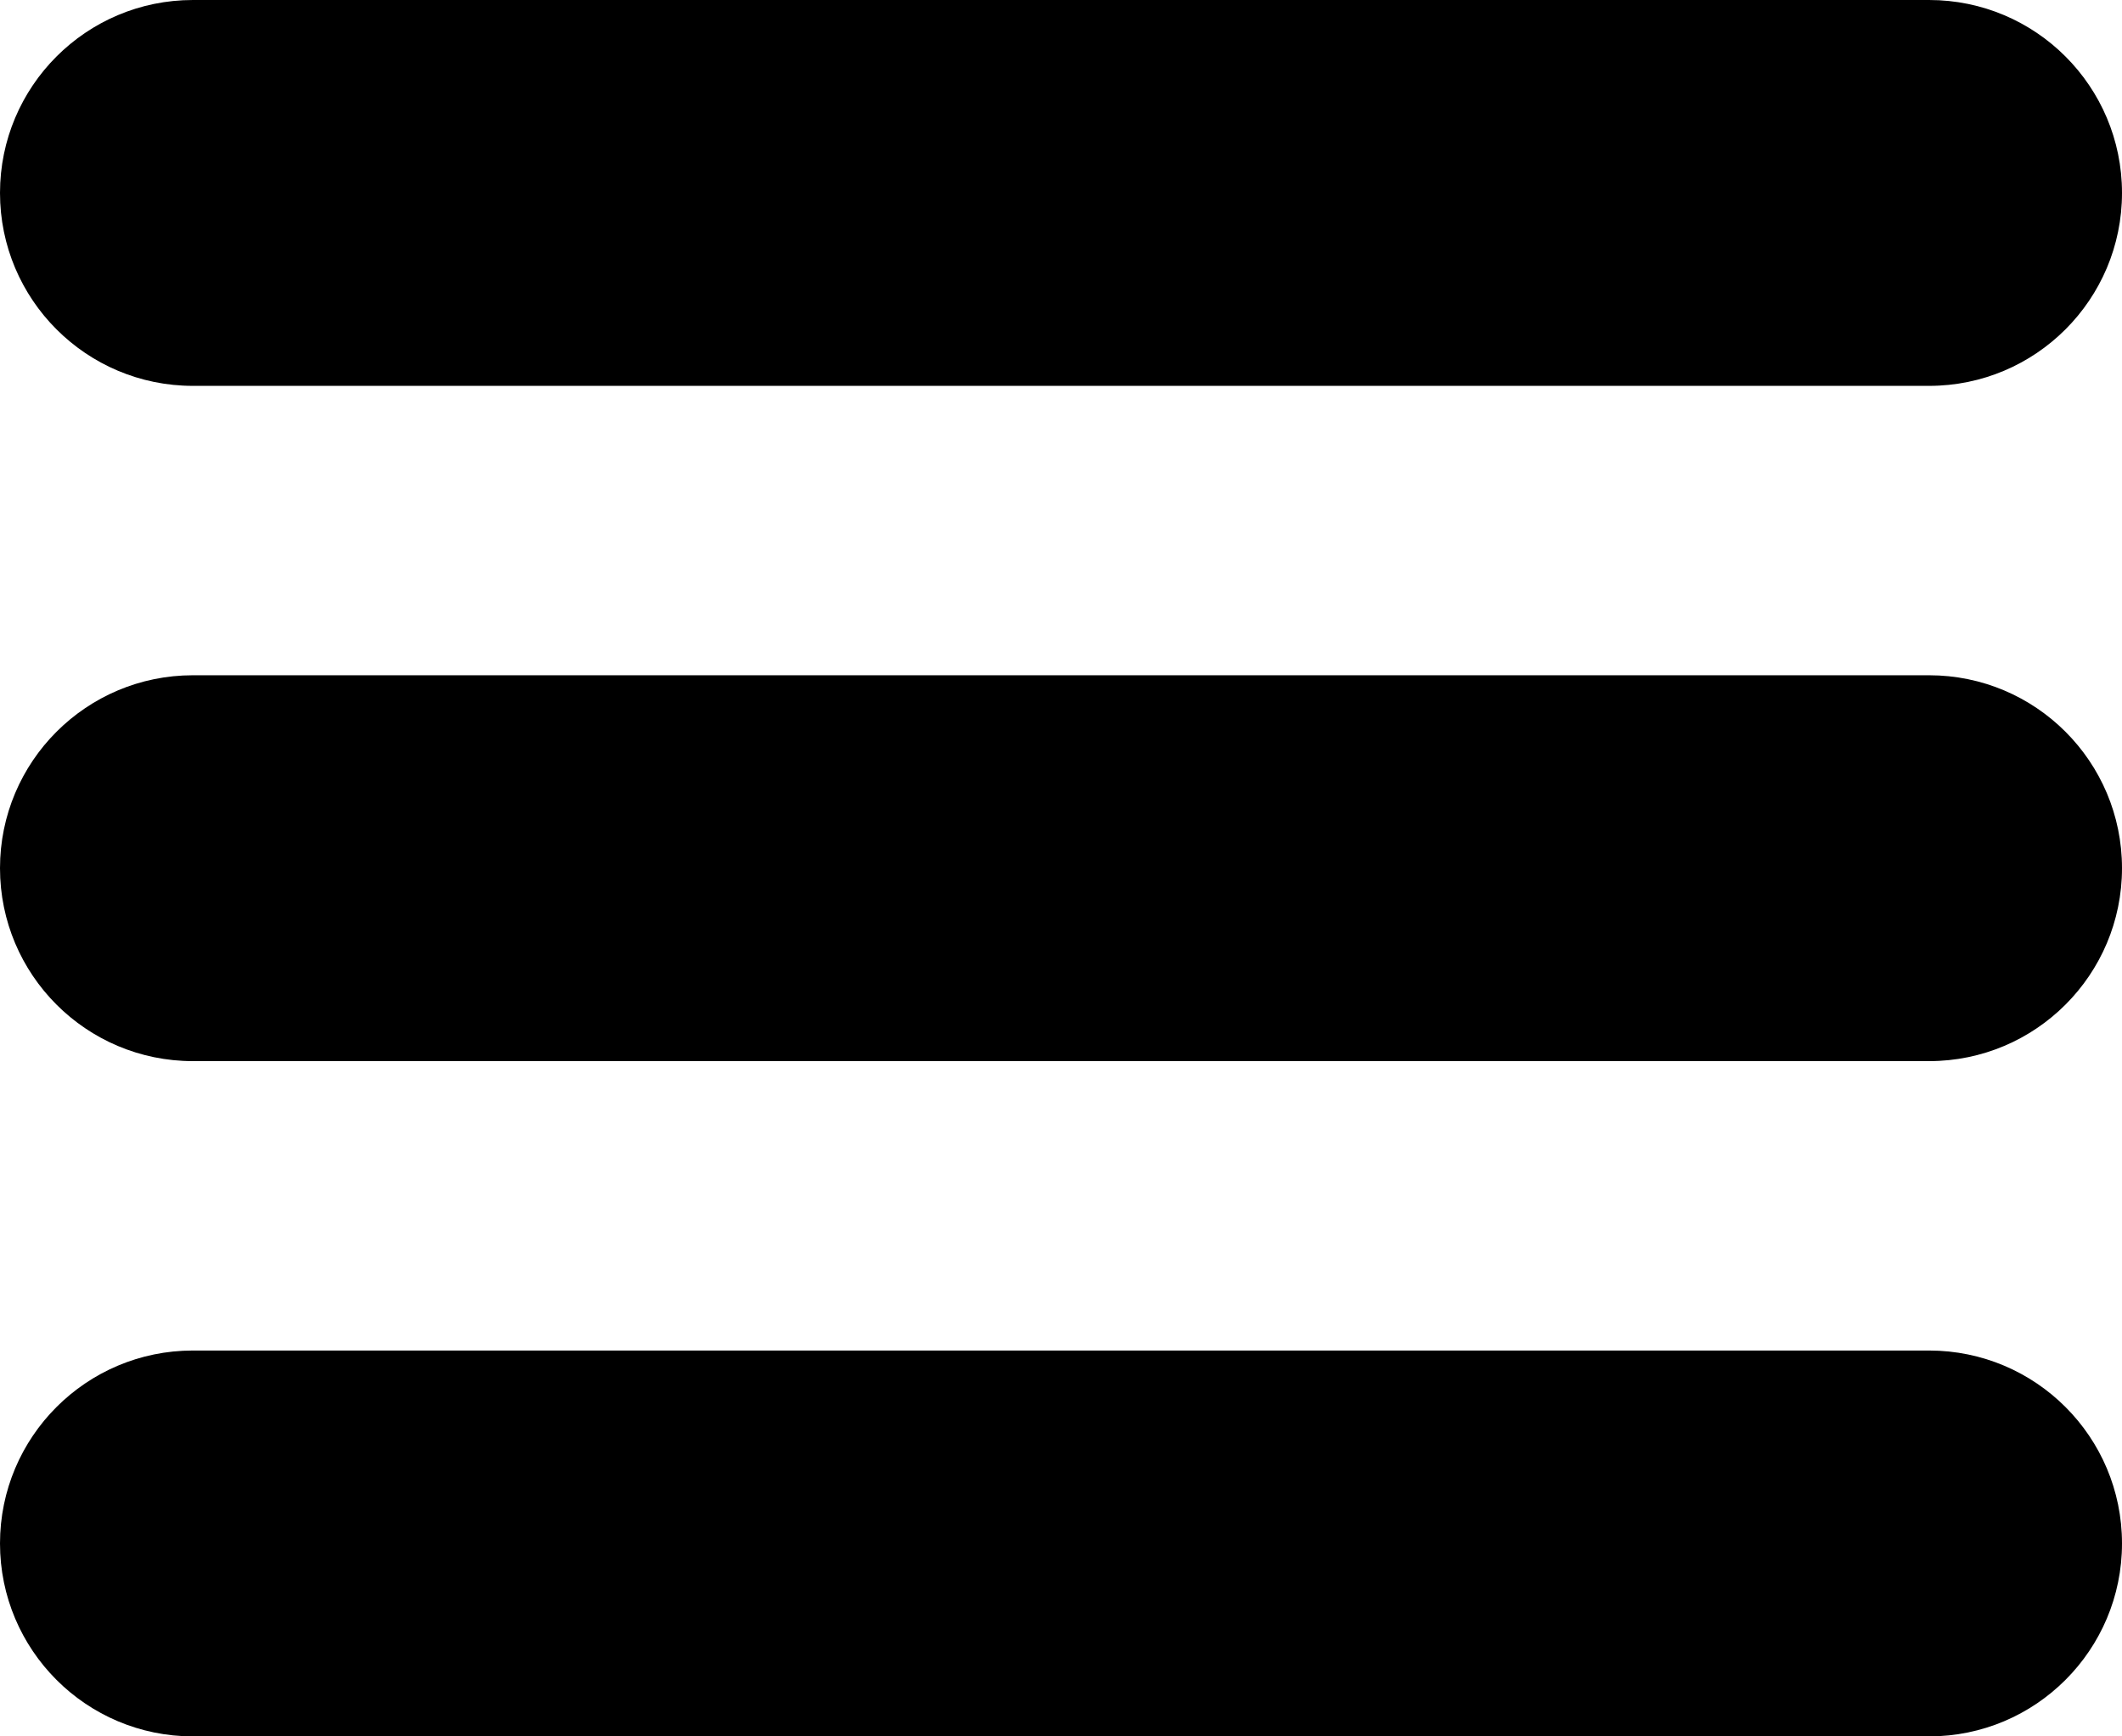 <?xml version="1.0" encoding="iso-8859-1"?>
<!-- Generator: Adobe Illustrator 16.0.4, SVG Export Plug-In . SVG Version: 6.00 Build 0)  -->
<!DOCTYPE svg PUBLIC "-//W3C//DTD SVG 1.1//EN" "http://www.w3.org/Graphics/SVG/1.1/DTD/svg11.dtd">
<svg version="1.1" id="Layer_1" xmlns="http://www.w3.org/2000/svg" xmlns:xlink="http://www.w3.org/1999/xlink" x="0px" y="0px"
	 width="44px" height="36px" viewBox="0 0 44 36" style="enable-background:new 0 0 44 36;" xml:space="preserve">
<g id="_x31_099-list-1-toolbar-selected_x40_2x.png">
	<g>
		<path d="M4,8h36c2.209,0,4-1.791,4-4s-1.791-4-4-4H4C1.791,0,0,1.791,0,4S1.791,8,4,8z M40,28H4c-2.209,0-4,1.791-4,4s1.791,4,4,4
			h36c2.209,0,4-1.791,4-4S42.209,28,40,28z M40,14H4c-2.209,0-4,1.791-4,4s1.791,4,4,4h36c2.209,0,4-1.791,4-4S42.209,14,40,14z"/>
	</g>
</g>
<g>
</g>
<g>
</g>
<g>
</g>
<g>
</g>
<g>
</g>
<g>
</g>
<g>
</g>
<g>
</g>
<g>
</g>
<g>
</g>
<g>
</g>
<g>
</g>
<g>
</g>
<g>
</g>
<g>
</g>
</svg>
